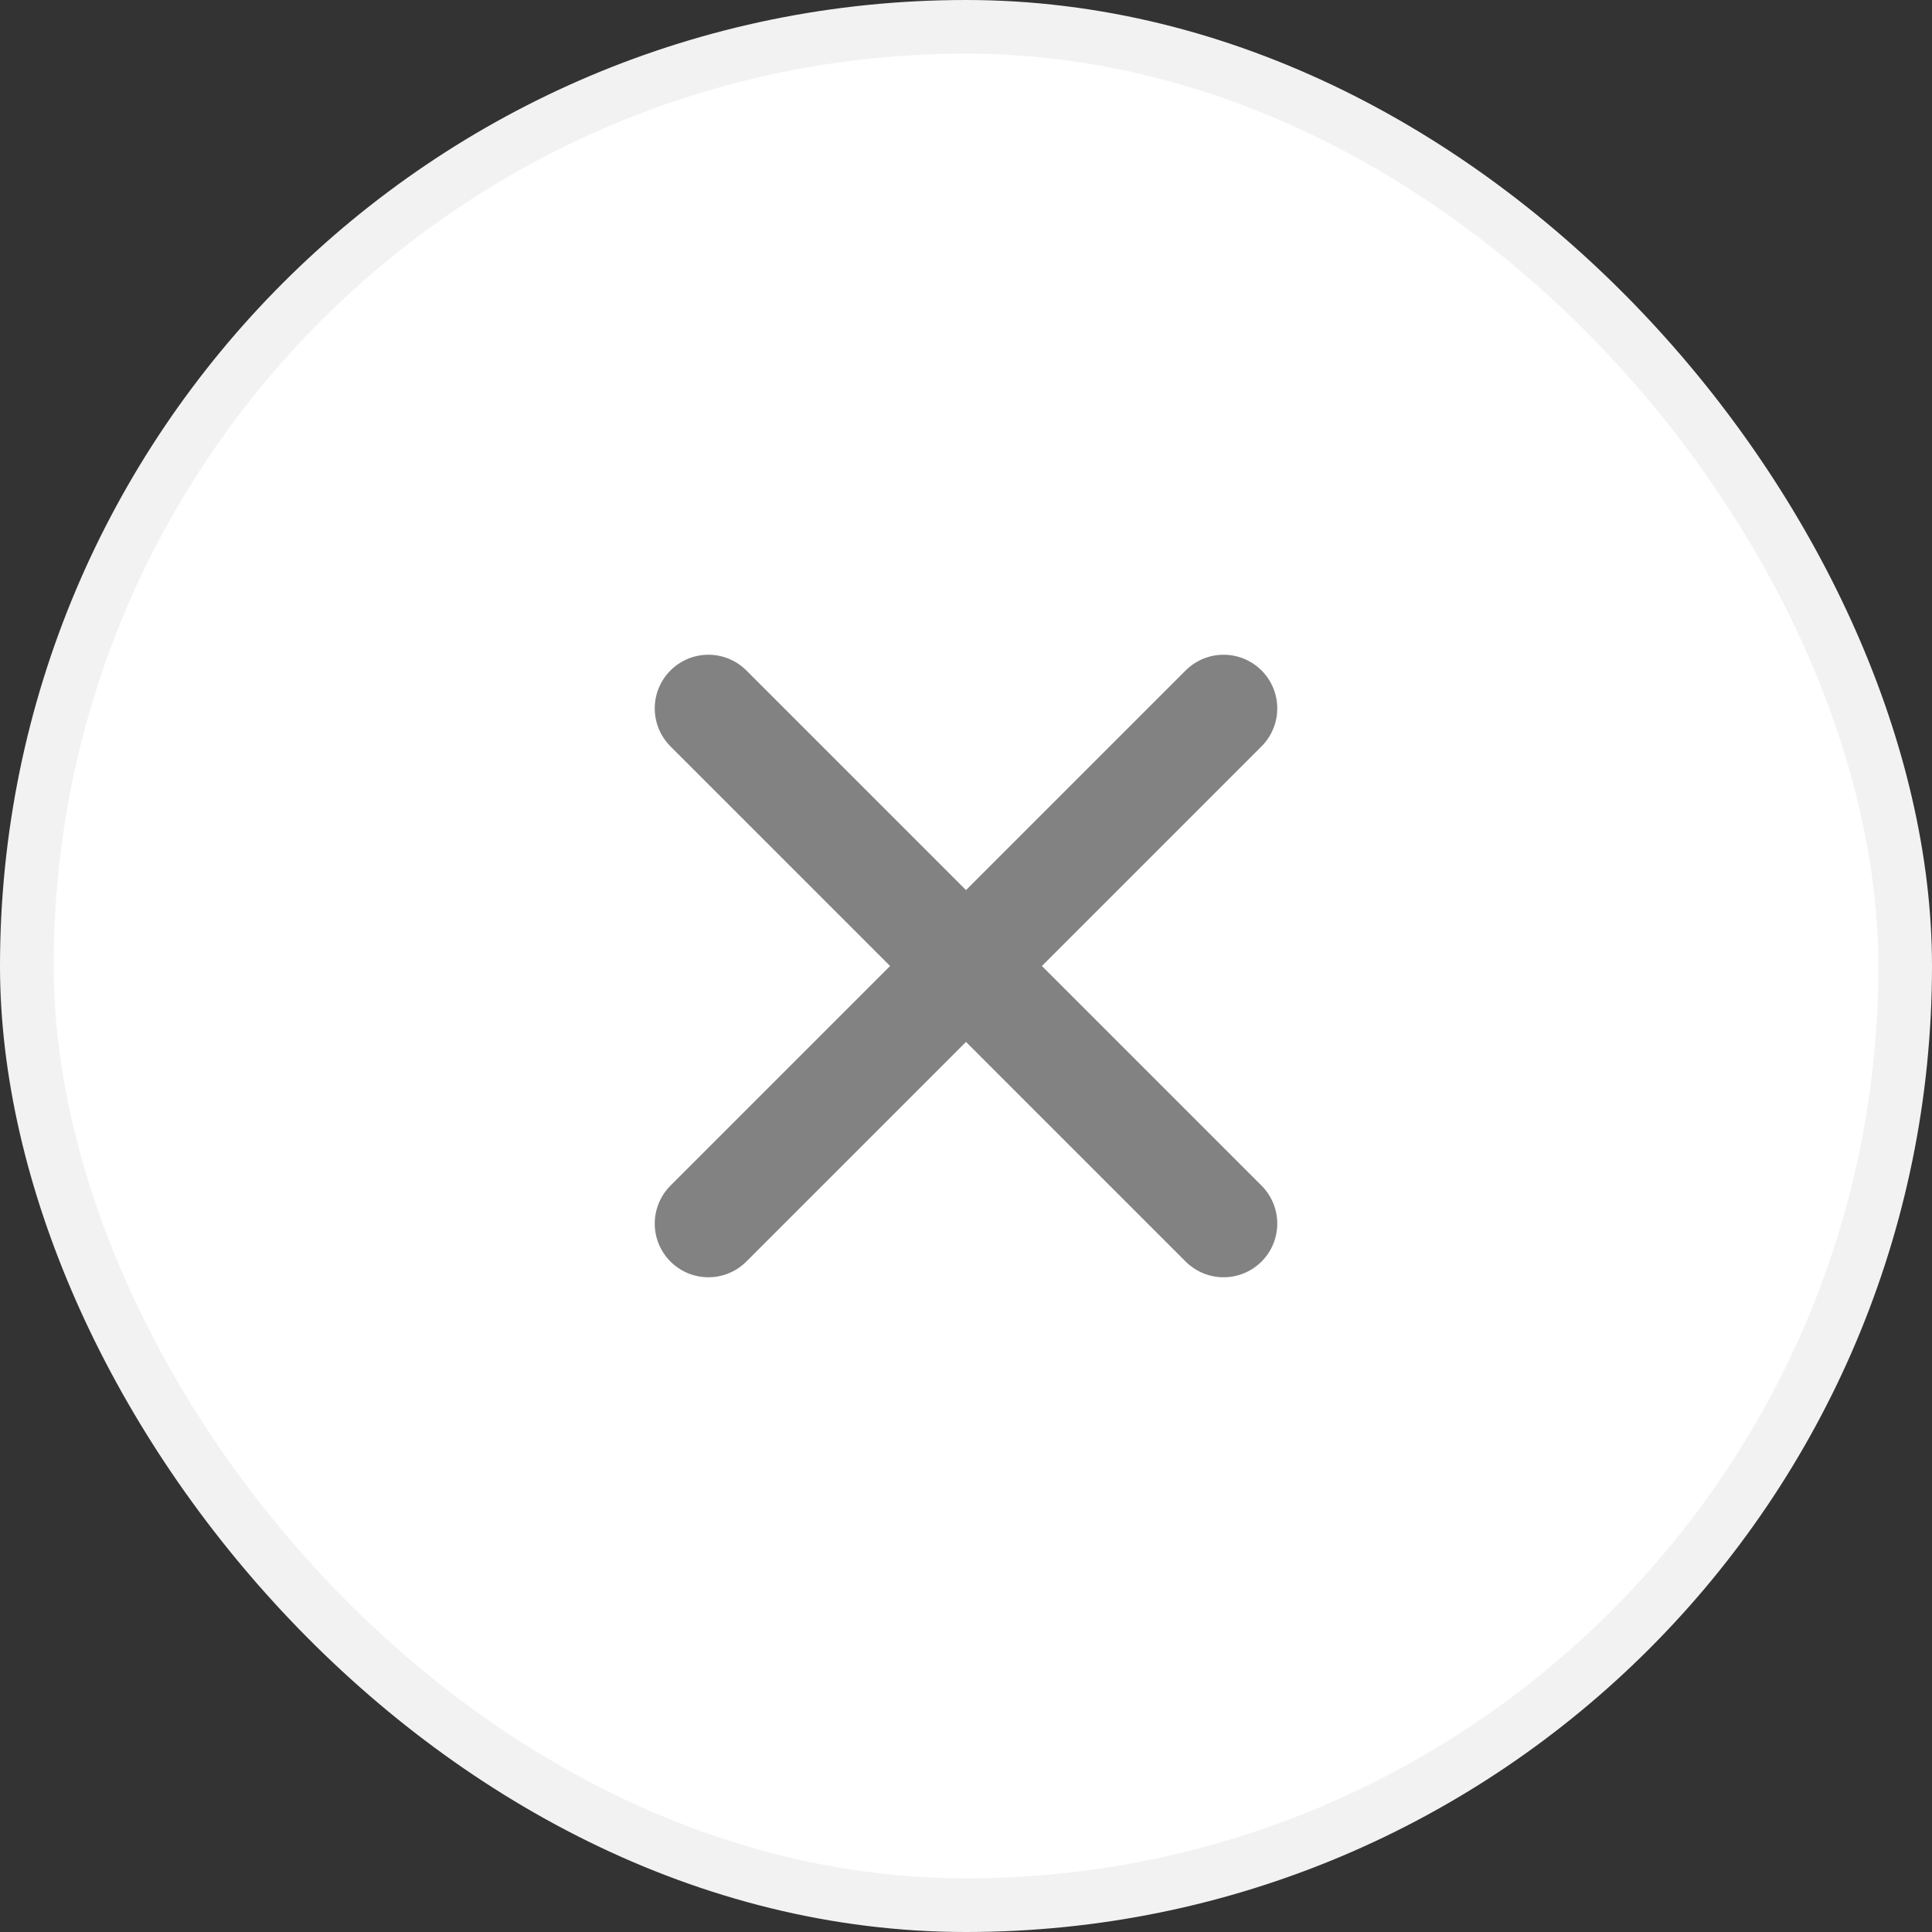 <svg width="36" height="36" viewBox="0 0 36 36" fill="none" xmlns="http://www.w3.org/2000/svg">
    <rect x="0" y="0" width="36" height="36" fill="#333333" stroke="none"/>
    <rect x="0.5" y="0.5" width="35" height="35" rx="17.5" fill="white"/>
    <rect x="0.5" y="0.5" width="35" height="35" rx="17.5" stroke="#F2F2F2"/>
    <path d="M22.8 13.2L13.2 22.8" stroke="#828282" stroke-width="2" stroke-linecap="round" stroke-linejoin="round"/>
    <path d="M13.2 13.2L22.8 22.8" stroke="#828282" stroke-width="2" stroke-linecap="round" stroke-linejoin="round"/>
</svg>